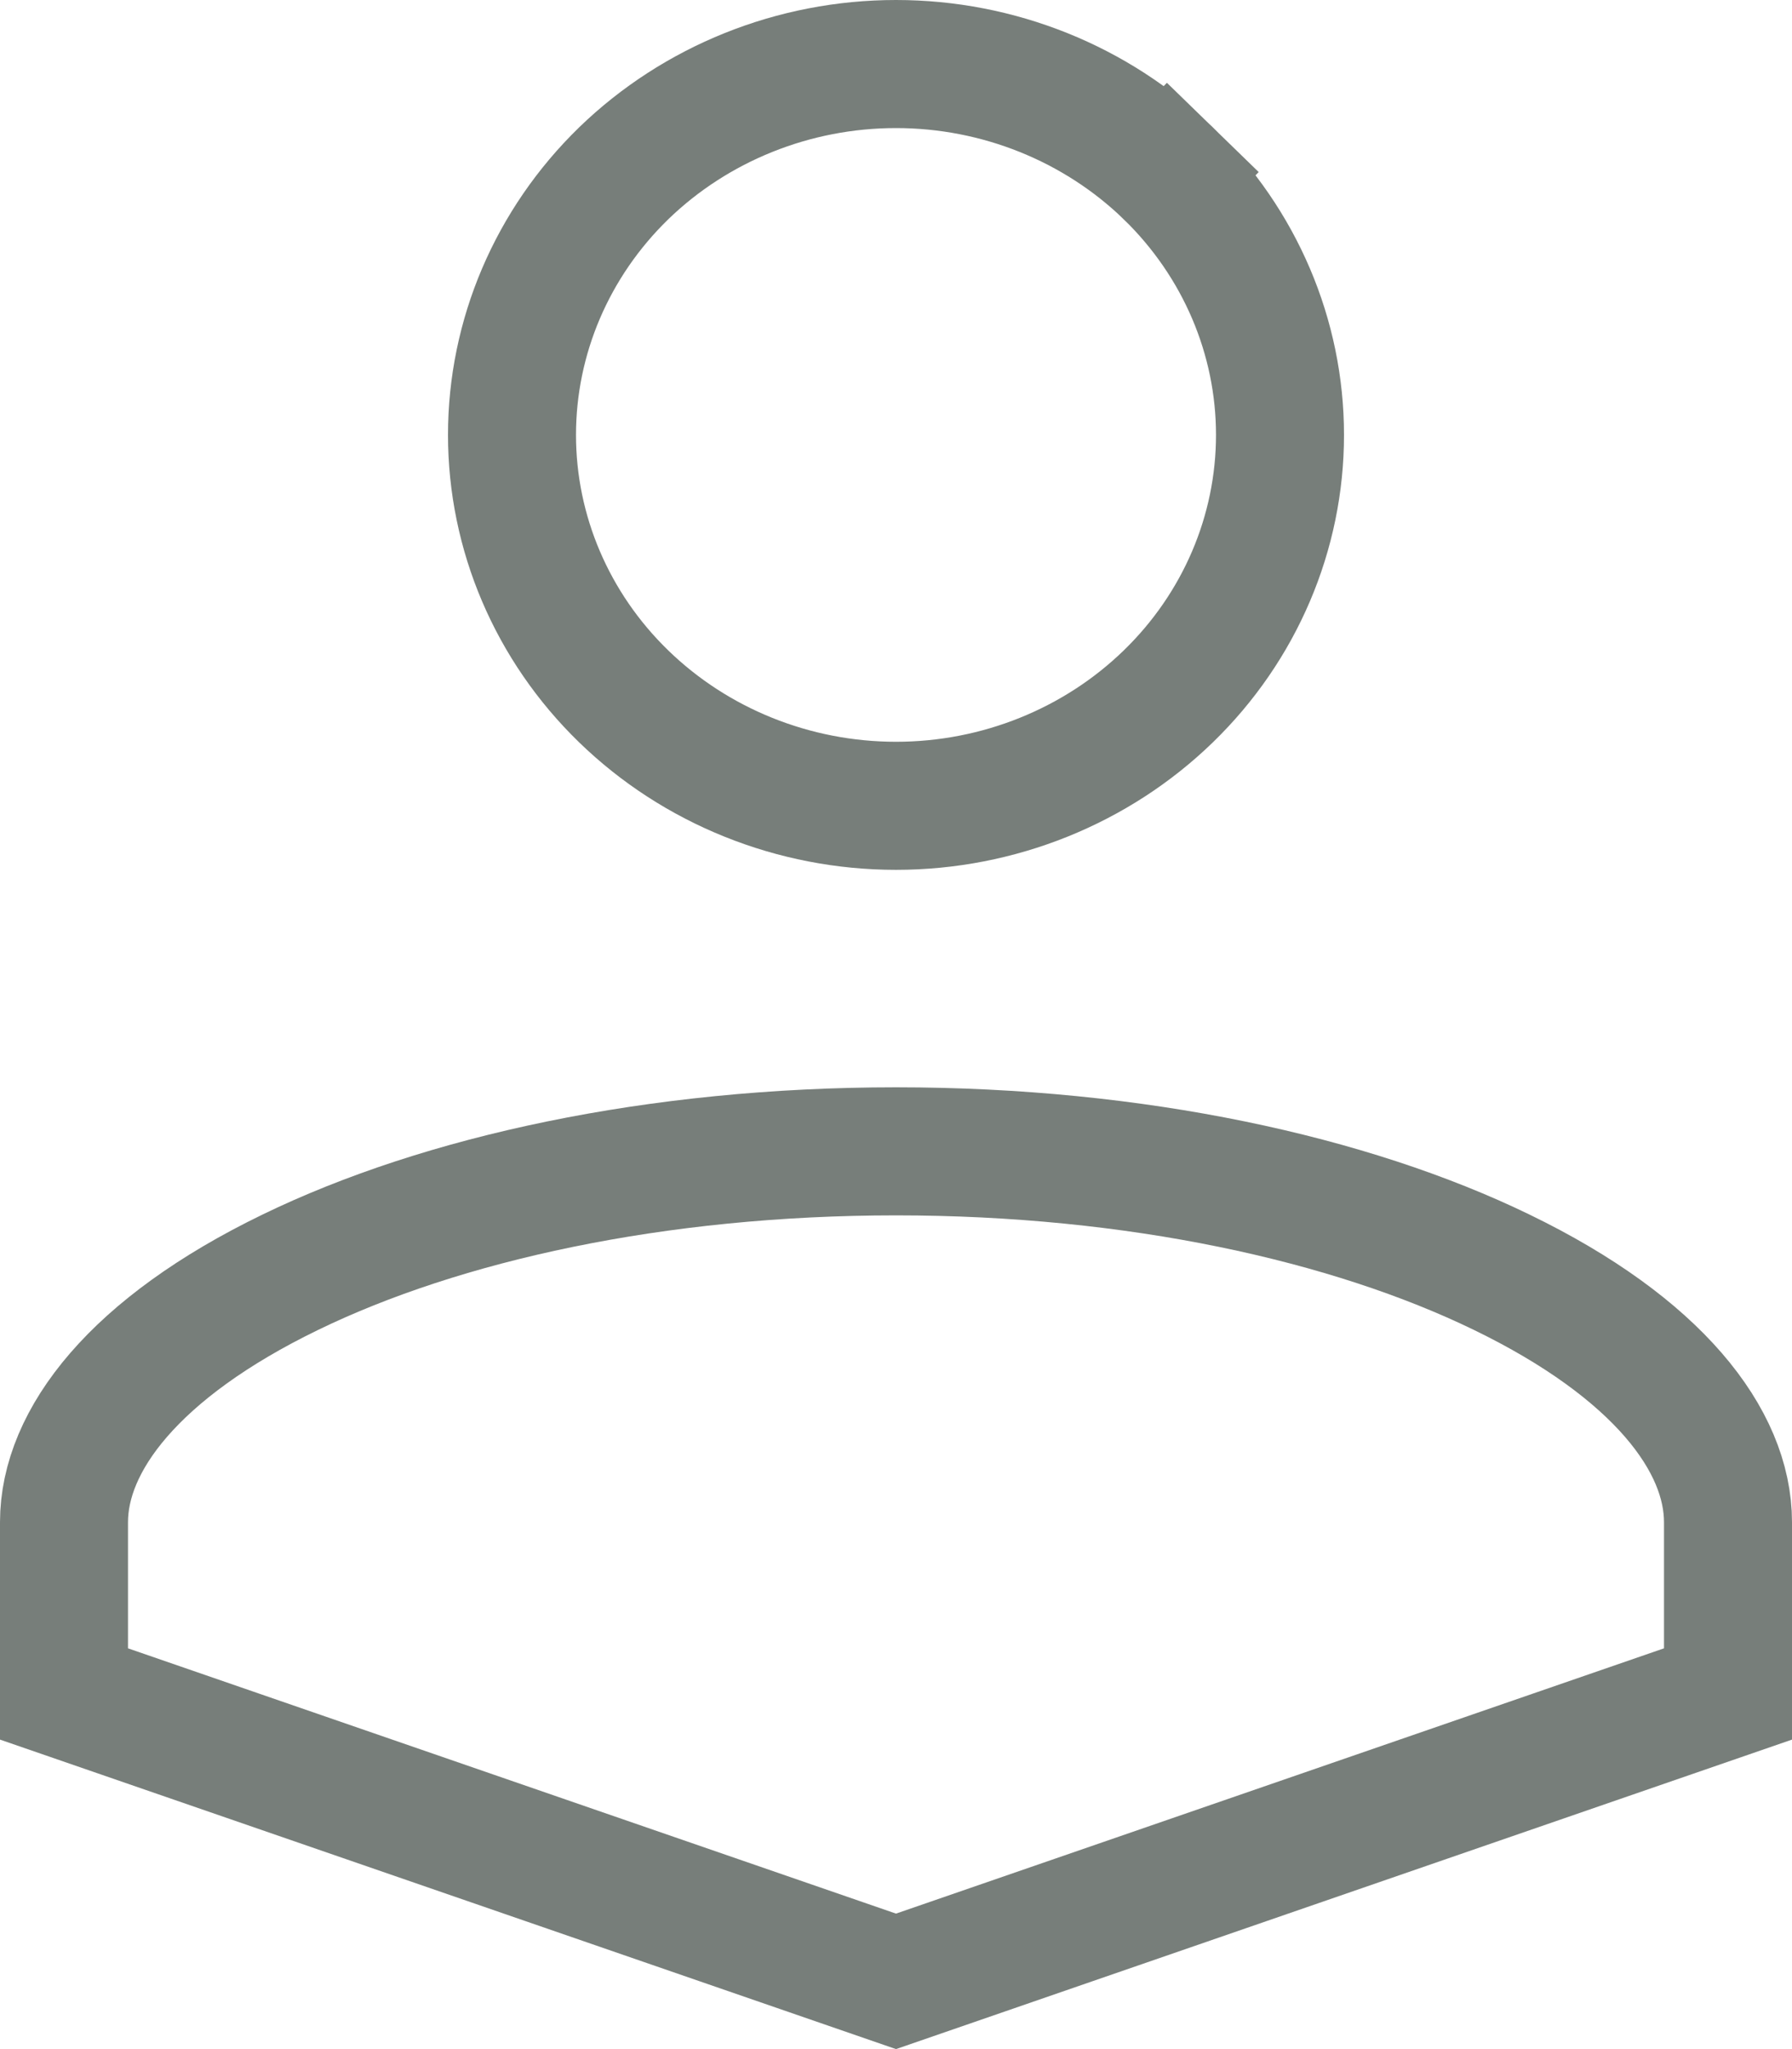 <svg width="14" height="16" viewBox="0 0 14 16" fill="none" xmlns="http://www.w3.org/2000/svg">
<path d="M9.127 1.353L9.475 0.995L9.127 1.353C9.688 1.898 10 2.633 10 3.396C10 4.159 9.688 4.894 9.127 5.438C8.565 5.983 7.8 6.292 7 6.292C6.2 6.292 5.435 5.983 4.873 5.438C4.312 4.894 4 4.159 4 3.396C4 2.633 4.312 1.898 4.873 1.353C5.435 0.809 6.2 0.5 7 0.5C7.8 0.5 8.565 0.809 9.127 1.353ZM7 8.99C8.875 8.99 10.547 9.359 11.732 9.934C12.951 10.525 13.5 11.247 13.5 11.886V13.227L7 15.471L0.5 13.227V11.886C0.5 11.247 1.049 10.525 2.268 9.934C3.453 9.359 5.125 8.99 7 8.99Z" stroke="#777E7A"/>
</svg>
